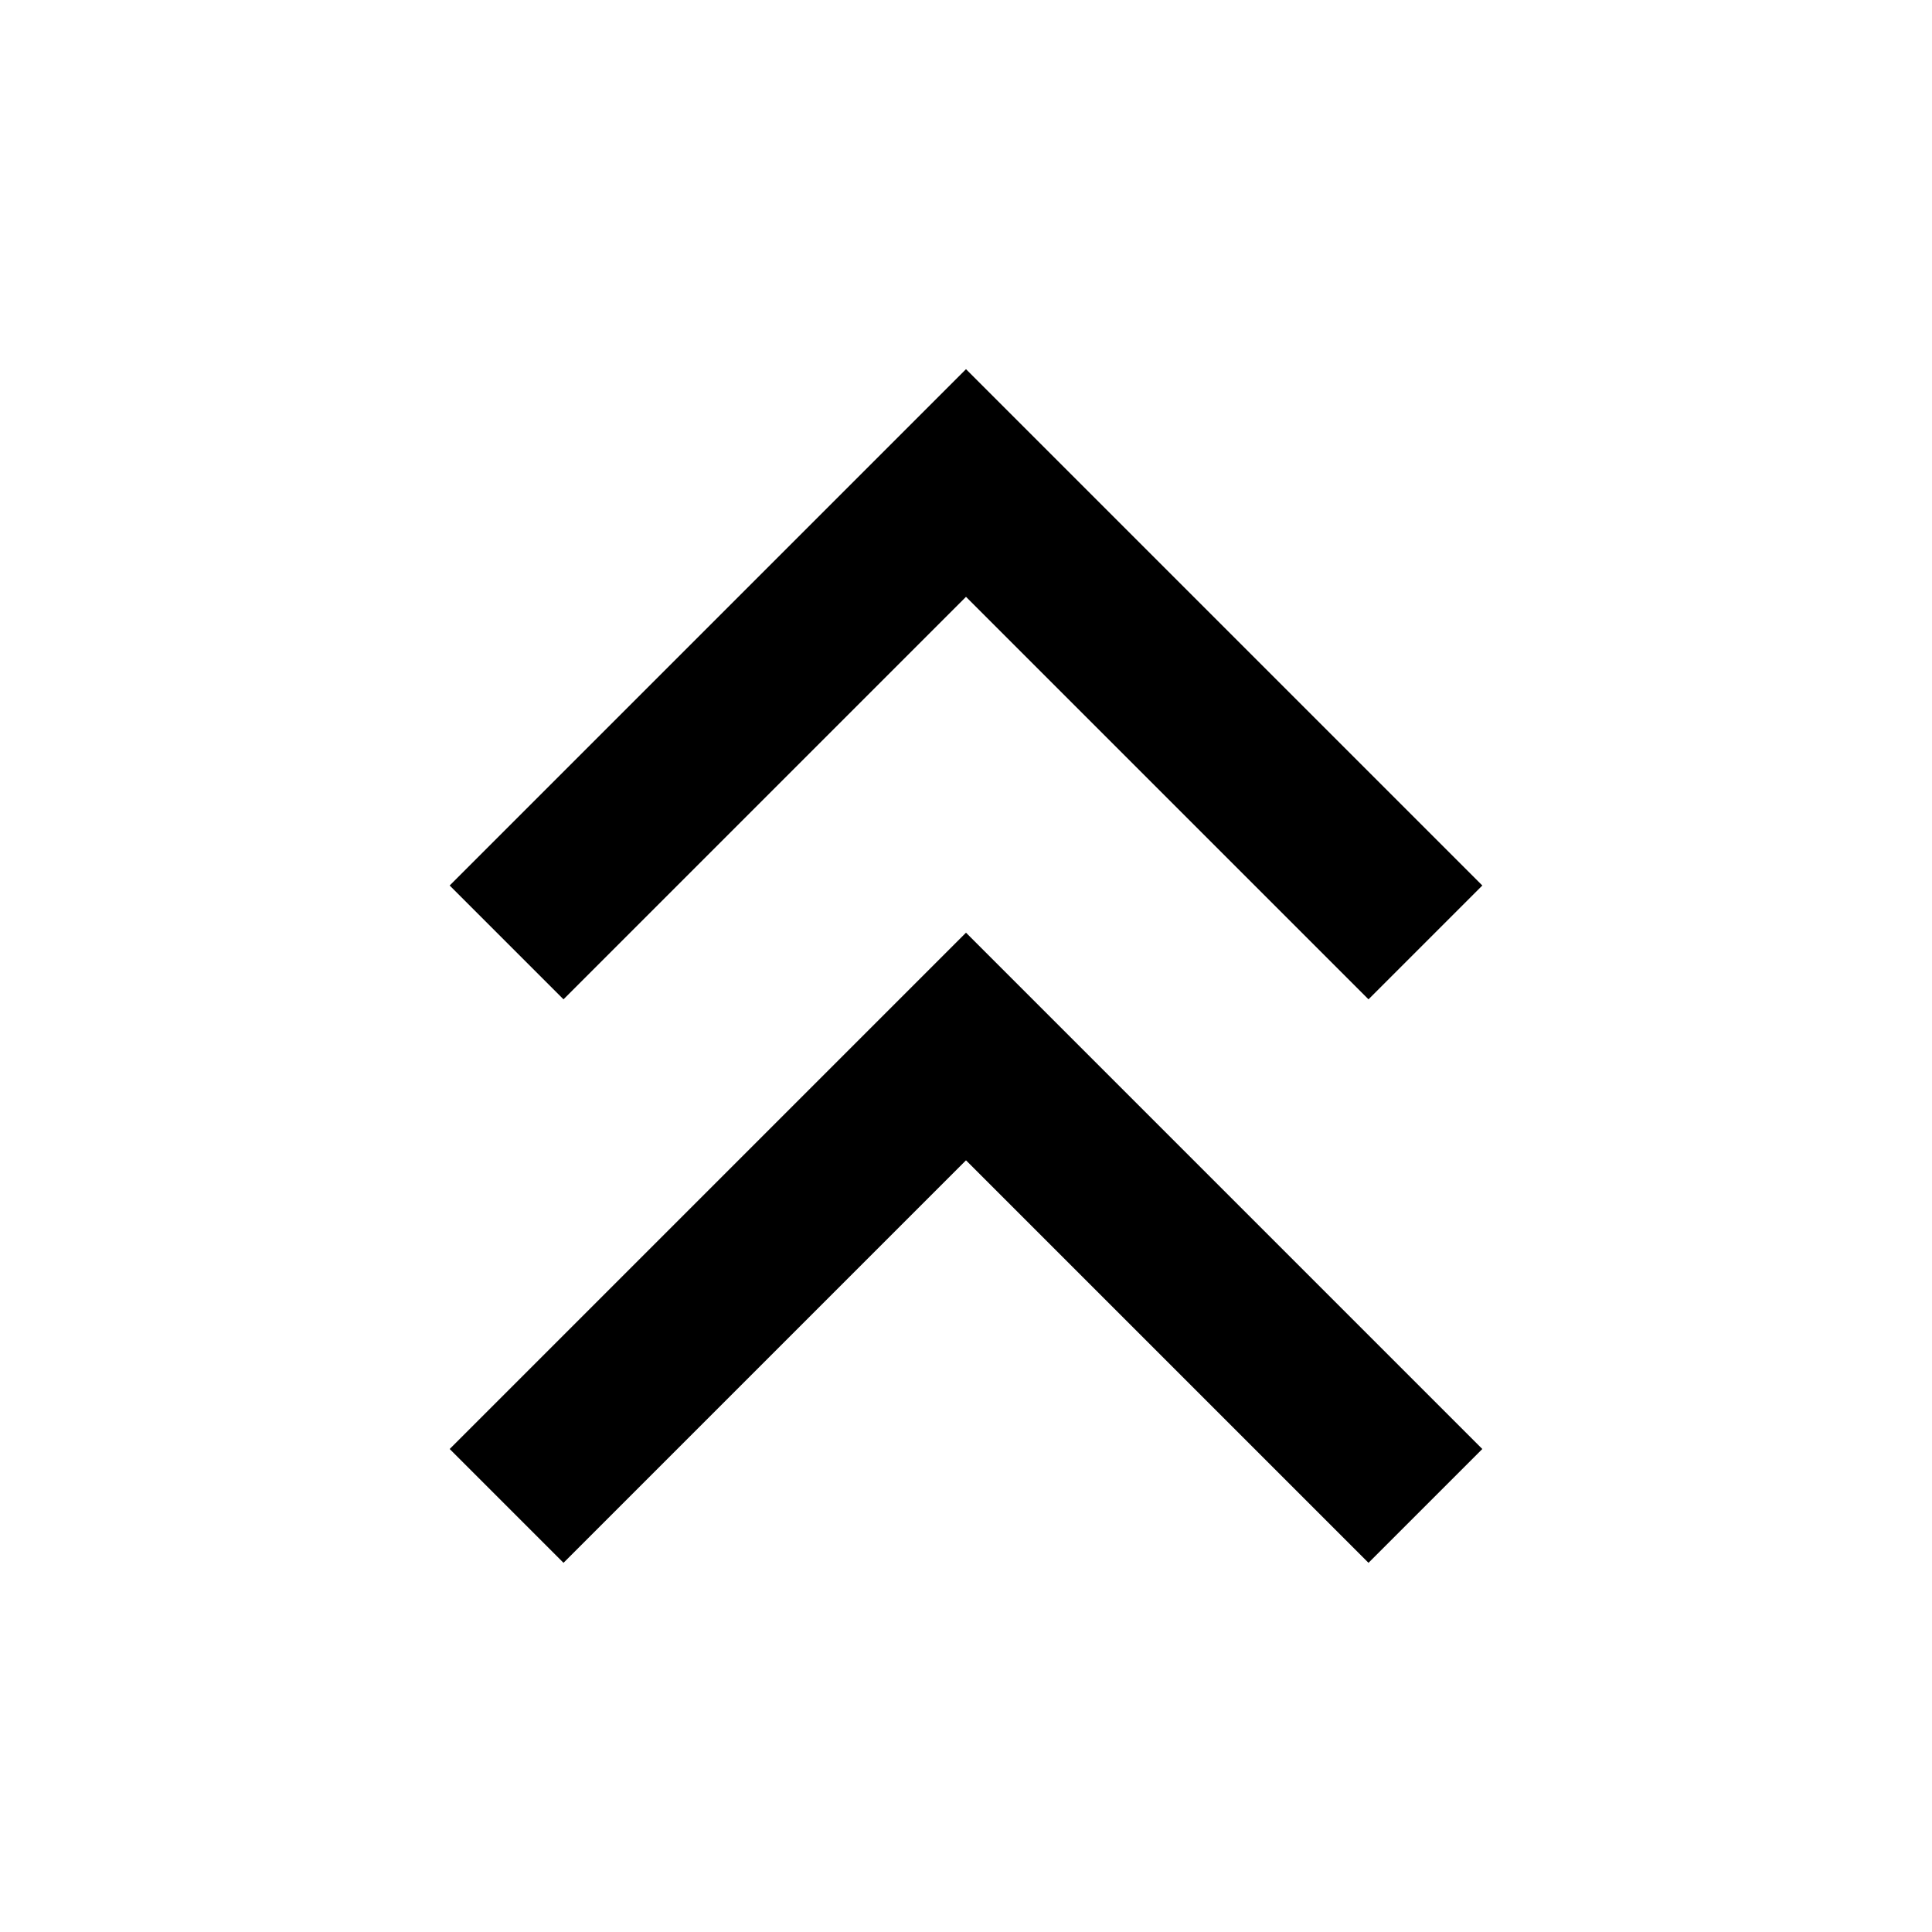 <svg
  width="24"
  height="24"
  viewBox="0 0 24 24"
  xmlns="http://www.w3.org/2000/svg"
>
  <path
    fill-rule="evenodd"
    clip-rule="evenodd"
    d="M12 4.586L18.414 11 17 12.414l-5-5-5 5L5.586 11 12 4.586zm0 7L18.414 18 17 19.414l-5-5-5 5L5.586 18 12 11.586z"
  />
</svg>
